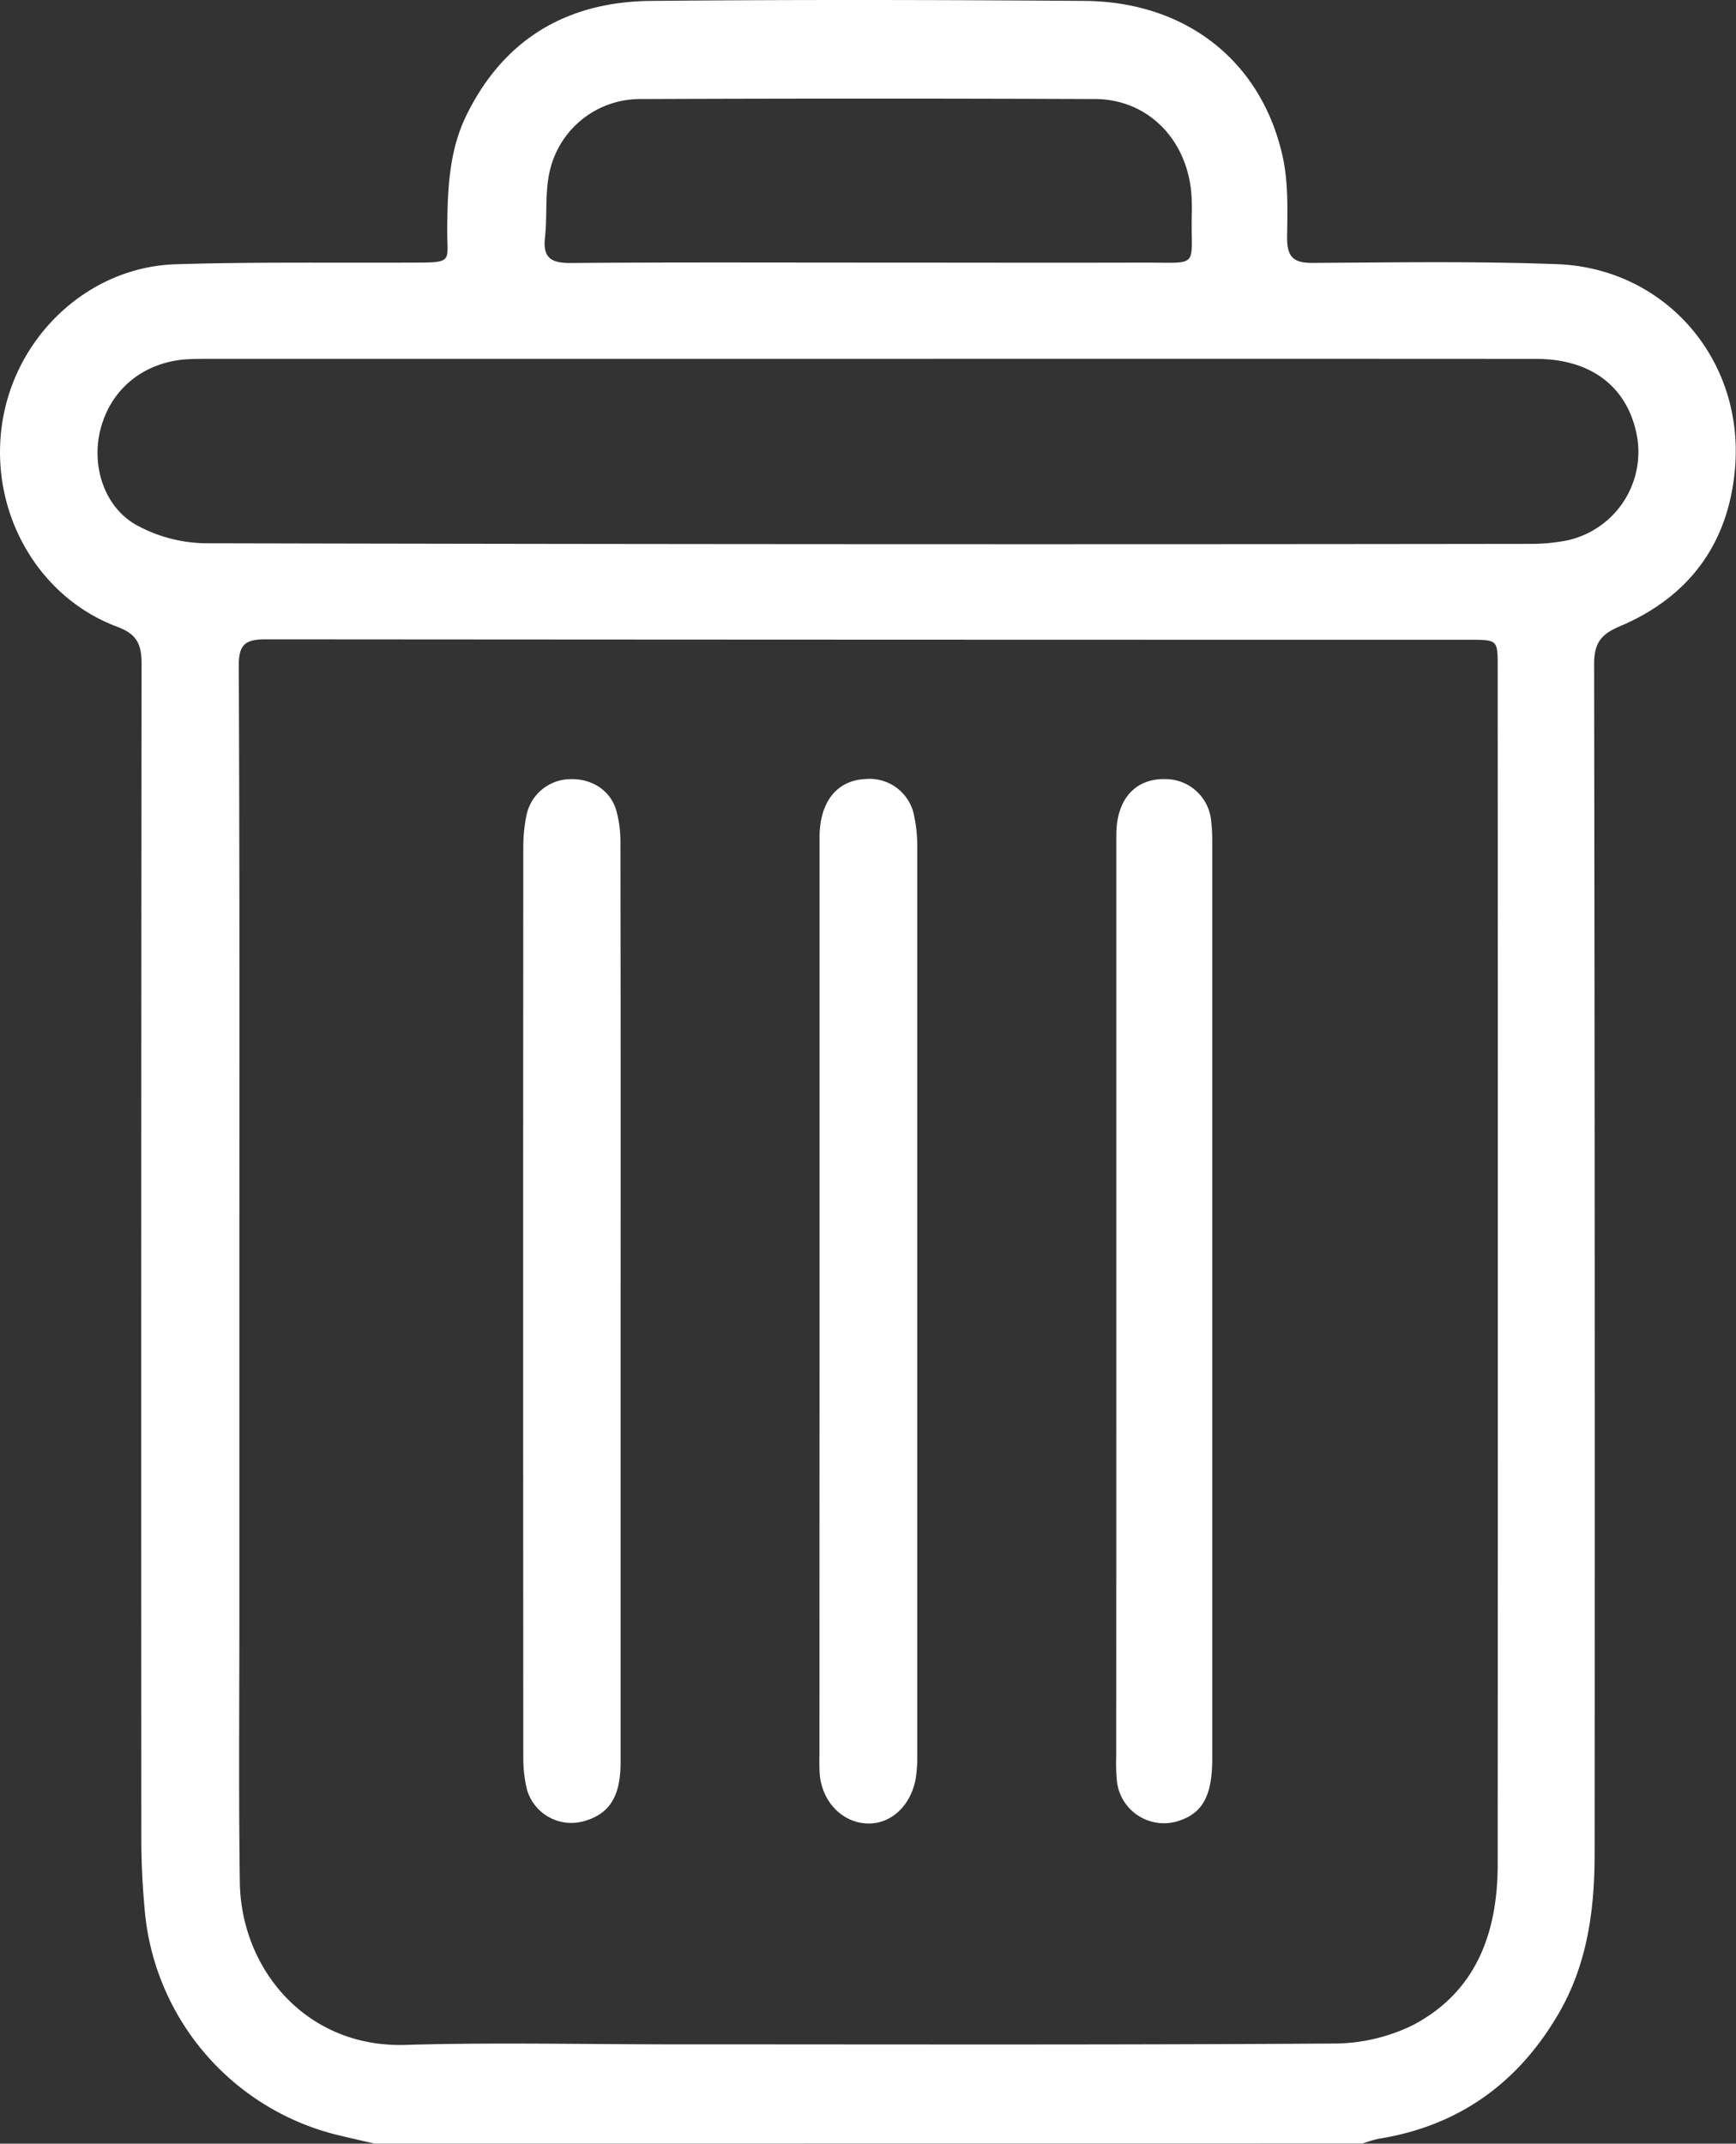 <svg id="Layer_1" data-name="Layer 1" xmlns="http://www.w3.org/2000/svg" viewBox="0 0 345.14 426.11"><rect x="0" y="0" width="345.14" height="426.11" fill="#333333" stroke="none"/><defs><style>.cls-1{fill:#fff;}</style></defs><path class="cls-1" d="M226.53,578.22c-2.55-.59-5.11-1.16-7.65-1.78a50.6,50.6,0,0,1-37.95-43.61c-.49-5-.76-10-.77-14.94Q180.1,401,180.21,284c0-3.85-1-5.84-4.76-7.26-16.15-6-25.71-23.34-22.9-40.85,2.76-17.2,17.26-30.7,34.42-31.24,15.66-.49,31.35-.25,47-.33,8.47,0,6.94-.06,7-6.89.09-7.65.35-15.28,3.79-22.33,7.44-15.25,20.07-22.64,36.7-22.8,28.72-.27,57.45-.21,86.17,0,20.16.13,35.22,11.91,39.44,30.94,1.15,5.2.95,10.75.88,16.14,0,3.79,1.23,5,5,5,16.23-.09,32.48-.36,48.69.25,21.35.8,37,18.74,35.4,40.13-1.14,15.19-9.05,26-23,31.88-3.85,1.63-5.06,3.49-5.05,7.57q.18,118.19.1,236.39c0,11.26-1.47,22.13-7.29,32-8.07,13.72-19.83,22.13-35.66,24.66a23.68,23.68,0,0,0-3.15.94ZM199.65,405.61q0,34.32,0,68.65c0,17.34-.15,34.67.09,52S213,559.18,232.61,558.6c17.74-.52,35.51-.11,53.26-.11,43.7,0,87.4.13,131.09-.16a35.92,35.92,0,0,0,15.92-3.62c12.67-6.61,16.94-18.39,16.94-32q.06-119,0-238c0-5.39,0-5.42-5.6-5.42q-119.65,0-239.29-.09c-4.1,0-5.42,1-5.4,5.32C199.72,324.89,199.65,365.25,199.65,405.61ZM324.76,223.45H194.09c-1.8,0-3.61,0-5.4.12-8.29.79-14.45,5.88-16.57,13.57-2,7.25.5,15.63,7,19.31a29.42,29.42,0,0,0,13.72,3.66q131.7.3,263.41.12a37,37,0,0,0,7.43-.7,18,18,0,0,0,13.86-20.59c-1.78-9.81-9-15.47-20.08-15.48Q391.13,223.42,324.76,223.45Zm-.07-19.13c18.31,0,36.62.05,54.93,0,11.15,0,9.17,1.14,9.38-9.58a38.69,38.69,0,0,0-.12-4.57c-1.07-10.63-8.82-18.32-19.07-18.36q-45.13-.18-90.29,0a18.4,18.4,0,0,0-18.16,14.32c-1,4.24-.46,8.8-.95,13.19-.48,4.2,1.37,5.11,5.2,5.08C285.3,204.24,305,204.32,324.69,204.32Z" transform="translate(-152.06 -152.12)"/><path class="cls-1" d="M315,410.58q0-46,0-92c0-7.11,3.48-11.39,9.21-11.61a9,9,0,0,1,9.61,7.41,28.51,28.51,0,0,1,.6,5.76q0,90.52,0,181a26.57,26.57,0,0,1-.31,4.55c-1,5.49-5.05,9.15-9.8,8.89s-8.69-4.15-9.26-9.59a41.15,41.15,0,0,1-.07-4.16Z" transform="translate(-152.06 -152.12)"/><path class="cls-1" d="M275.44,410.89q0,45.8,0,91.58c0,6.89-2.32,10.39-7.6,11.74a9.18,9.18,0,0,1-11-6.31,26.89,26.89,0,0,1-.74-6.58q-.06-90.52,0-181.06a31.32,31.32,0,0,1,.65-6.18A9,9,0,0,1,265.3,307c4.33-.18,8.09,2.16,9.28,6.2a23.27,23.27,0,0,1,.83,6.55Q275.48,365.31,275.44,410.89Z" transform="translate(-152.06 -152.12)"/><path class="cls-1" d="M374,410.48q0-46.19,0-92.38c0-7.2,3.85-11.36,10-11.11a9.14,9.14,0,0,1,8.81,7.9,36,36,0,0,1,.26,5q0,90.93,0,181.84c0,7.19-1.85,10.66-6.36,12.23a9.4,9.4,0,0,1-12.59-7.76,37.72,37.72,0,0,1-.14-5Q374,455.83,374,410.48Z" transform="translate(-152.06 -152.12)"/></svg>